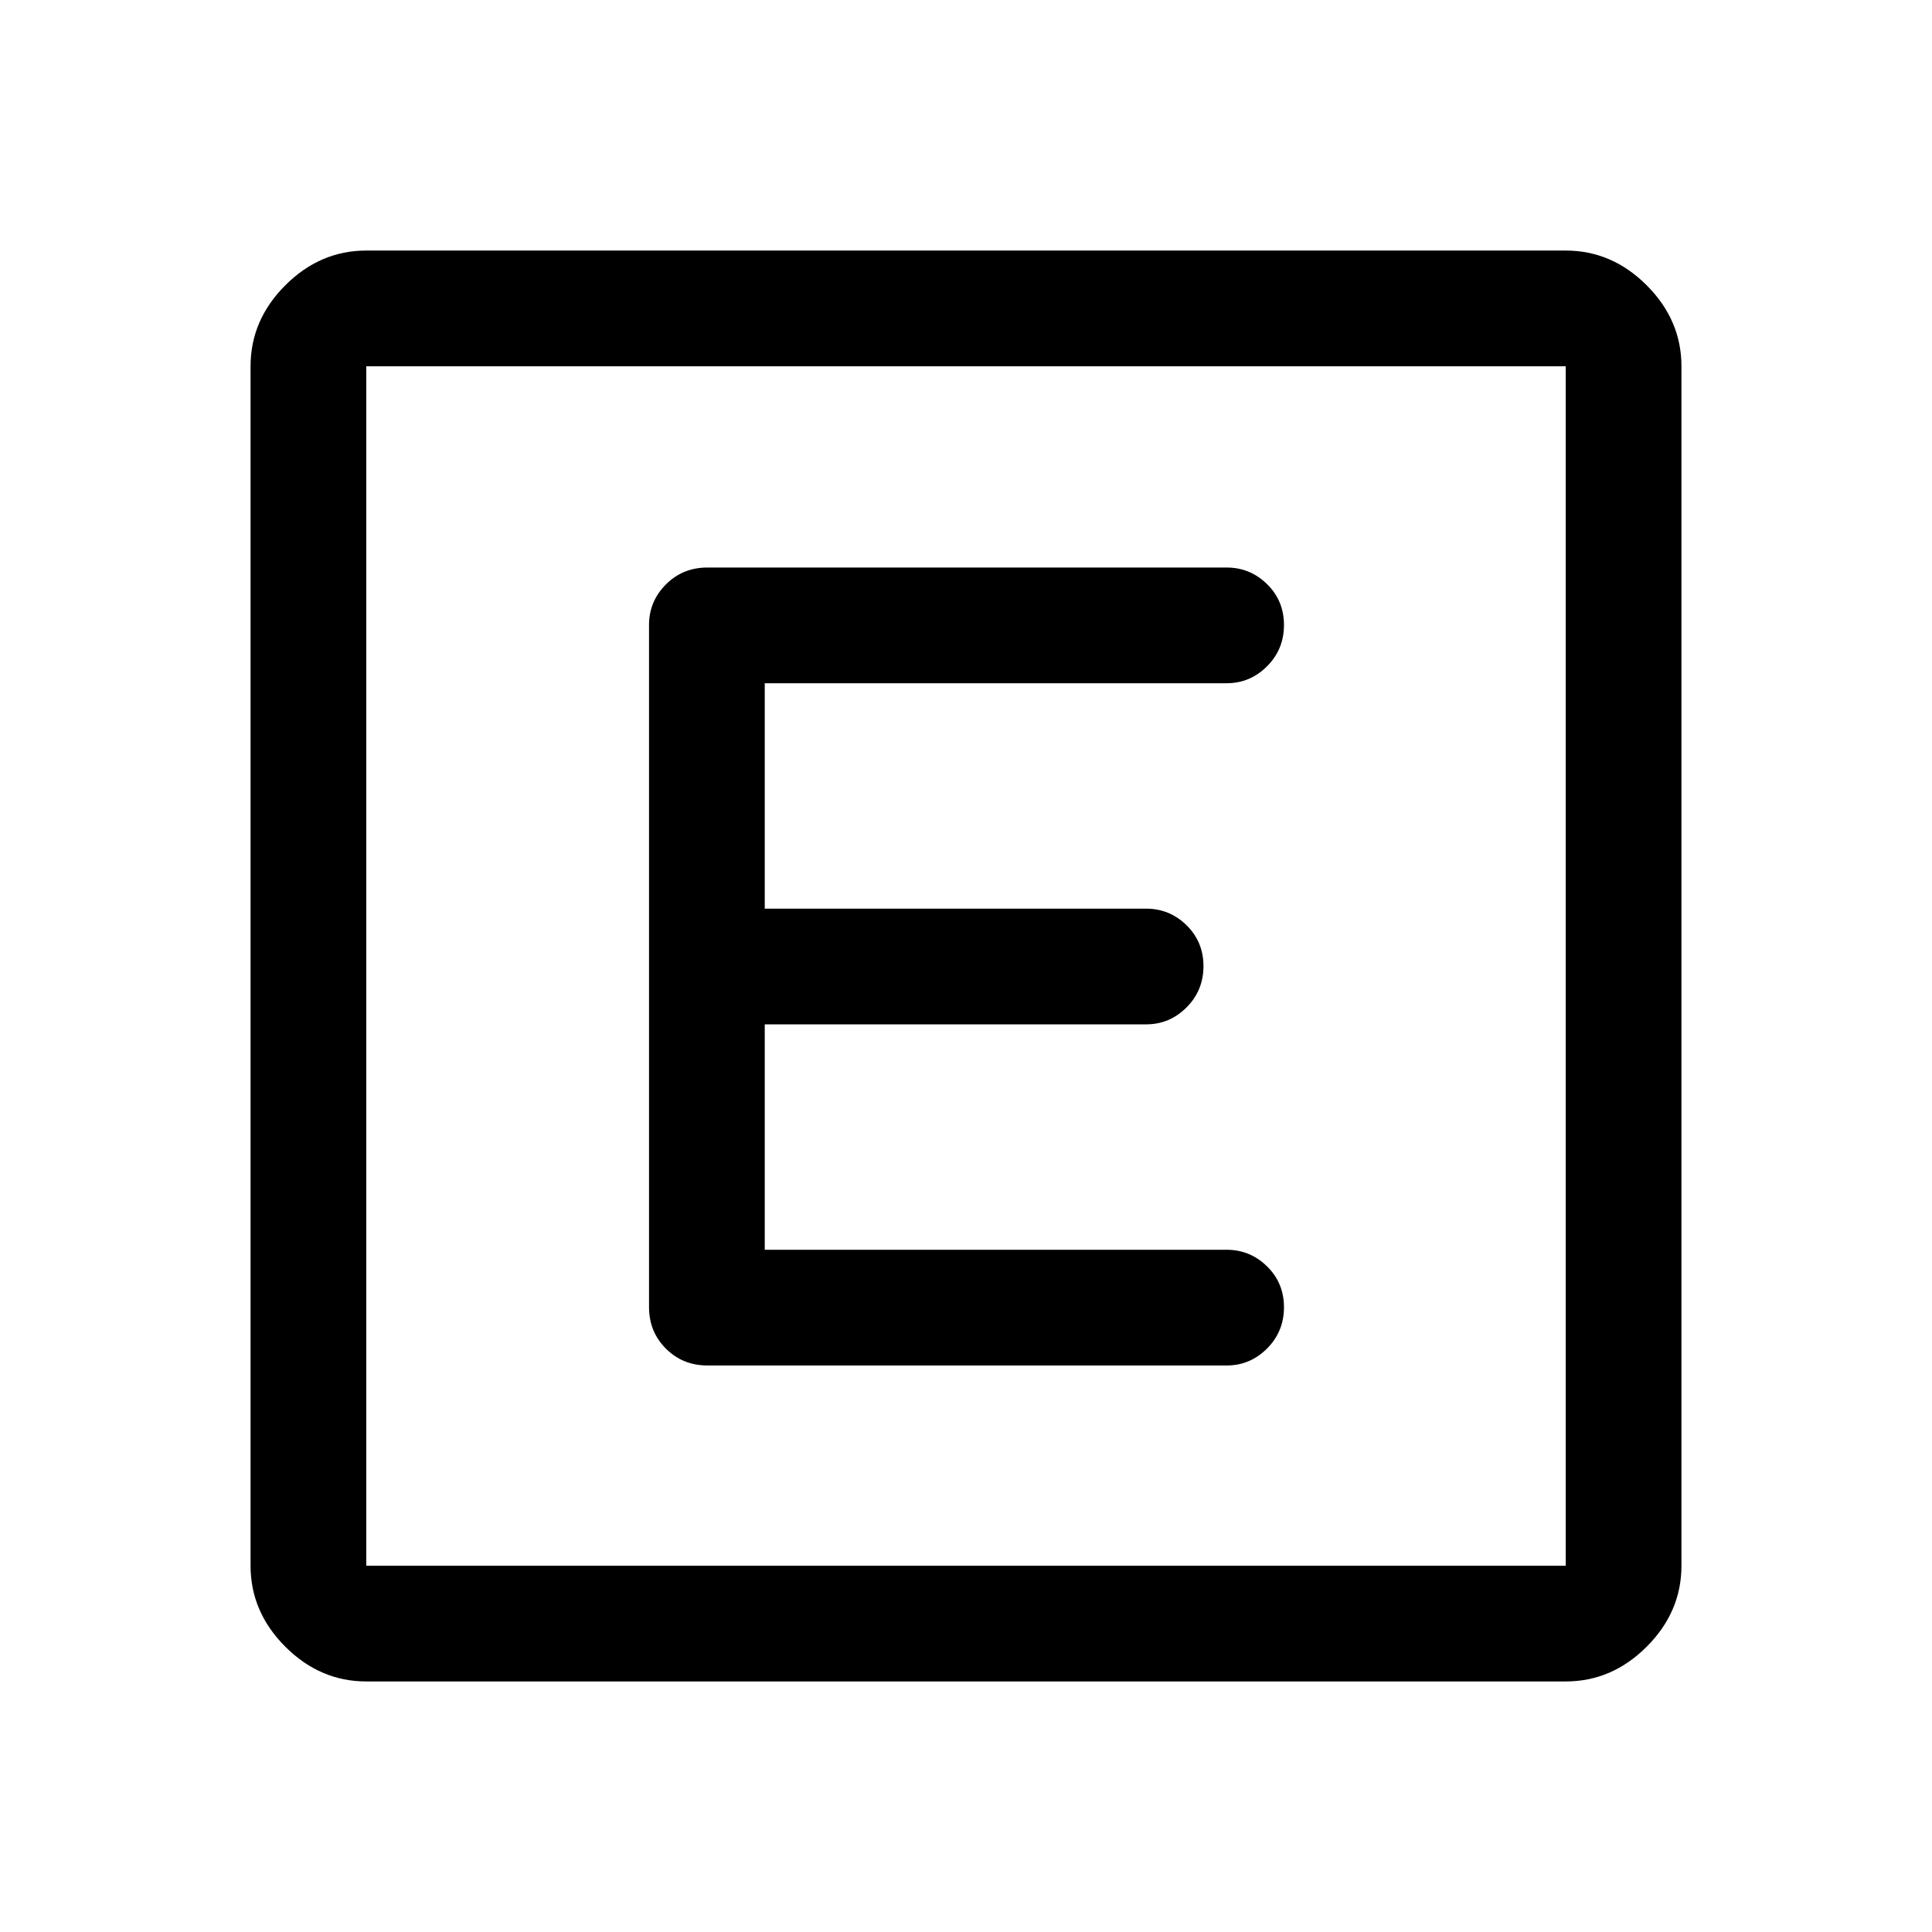 <svg xmlns="http://www.w3.org/2000/svg" height="48" viewBox="0 96 960 960" width="48"><path d="M182 931.5q-22.969 0-40.234-17.266Q124.5 896.969 124.5 874V278q0-22.969 17.266-40.234Q159.031 220.5 182 220.5h596q22.969 0 40.234 17.266Q835.5 255.031 835.5 278v596q0 22.969-17.266 40.234Q800.969 931.5 778 931.5H182Zm0-57.5h596V278H182v596Zm0-596v596-596Zm427.5 496.5q11.675 0 20.088-8.425 8.412-8.426 8.412-20.5 0-12.075-8.412-20.325Q621.175 717 609.5 717H380V605h189.5q11.675 0 20.088-8.425 8.412-8.426 8.412-20.5 0-12.075-8.412-20.325-8.413-8.25-20.088-8.25H380v-112h229.5q11.675 0 20.088-8.425 8.412-8.426 8.412-20.5 0-12.075-8.412-20.325Q621.175 378 609.5 378h-258q-12.25 0-20.625 8.412-8.375 8.413-8.375 20.088v339q0 12.25 8.375 20.625T351.5 774.5h258Z"/></svg>